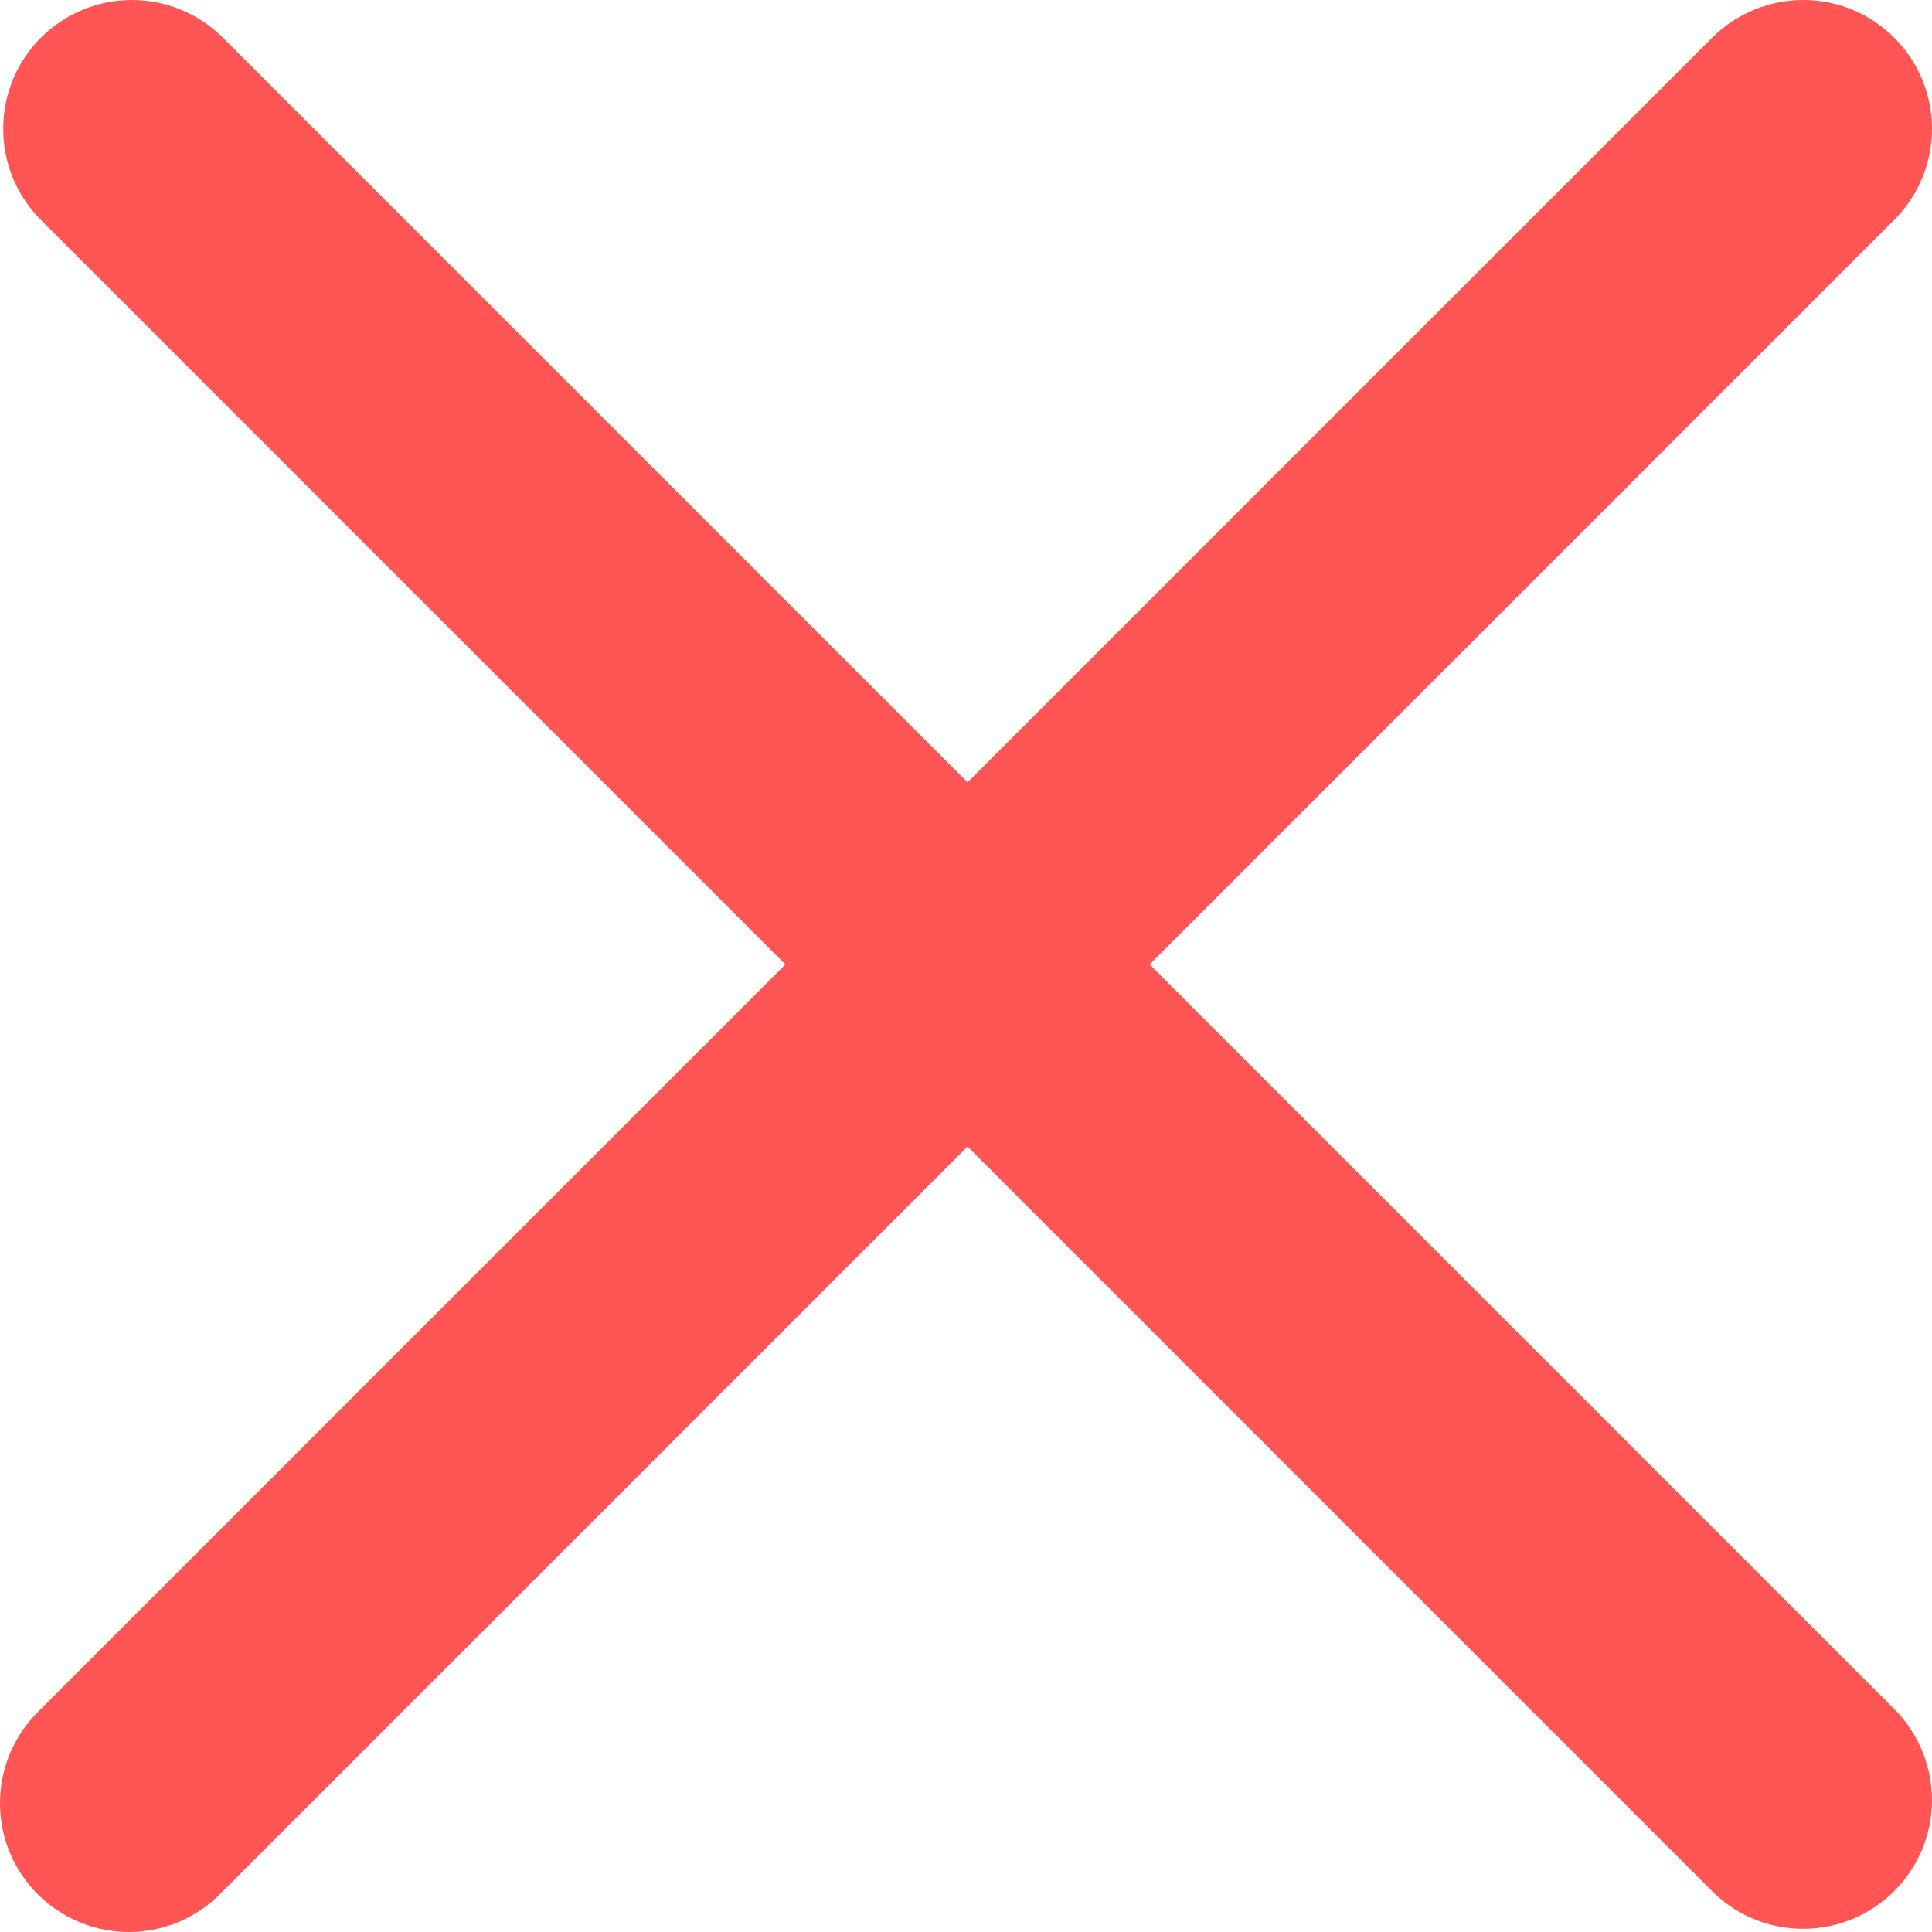 <svg width="15" height="15" viewBox="0 0 15 15" fill="none" xmlns="http://www.w3.org/2000/svg">
  <path fill-rule="evenodd" clip-rule="evenodd" d="M14.719 1.695C14.901 1.506 15.002 1.254 15 0.991C14.998 0.729 14.893 0.478 14.707 0.293C14.522 0.107 14.271 0.002 14.009 3.78025e-05C13.746 -0.002 13.494 0.099 13.305 0.281L7.512 6.074L1.719 0.281C1.531 0.099 1.278 -0.002 1.016 3.78025e-05C0.754 0.002 0.503 0.107 0.317 0.293C0.132 0.478 0.027 0.729 0.025 0.991C0.022 1.254 0.123 1.506 0.305 1.695L6.098 7.488L0.305 13.281C0.21 13.373 0.134 13.483 0.081 13.605C0.029 13.727 0.001 13.858 3.7757e-05 13.991C-0.001 14.124 0.024 14.256 0.074 14.379C0.125 14.502 0.199 14.613 0.293 14.707C0.387 14.801 0.498 14.875 0.621 14.925C0.744 14.976 0.876 15.001 1.009 15C1.141 14.999 1.273 14.971 1.395 14.919C1.517 14.866 1.627 14.79 1.719 14.695L7.512 8.902L13.305 14.695C13.494 14.877 13.746 14.978 14.009 14.975C14.271 14.973 14.522 14.868 14.707 14.682C14.893 14.497 14.998 14.246 15 13.984C15.002 13.722 14.901 13.469 14.719 13.281L8.926 7.488L14.719 1.695Z" fill="#FF5555" />
</svg>